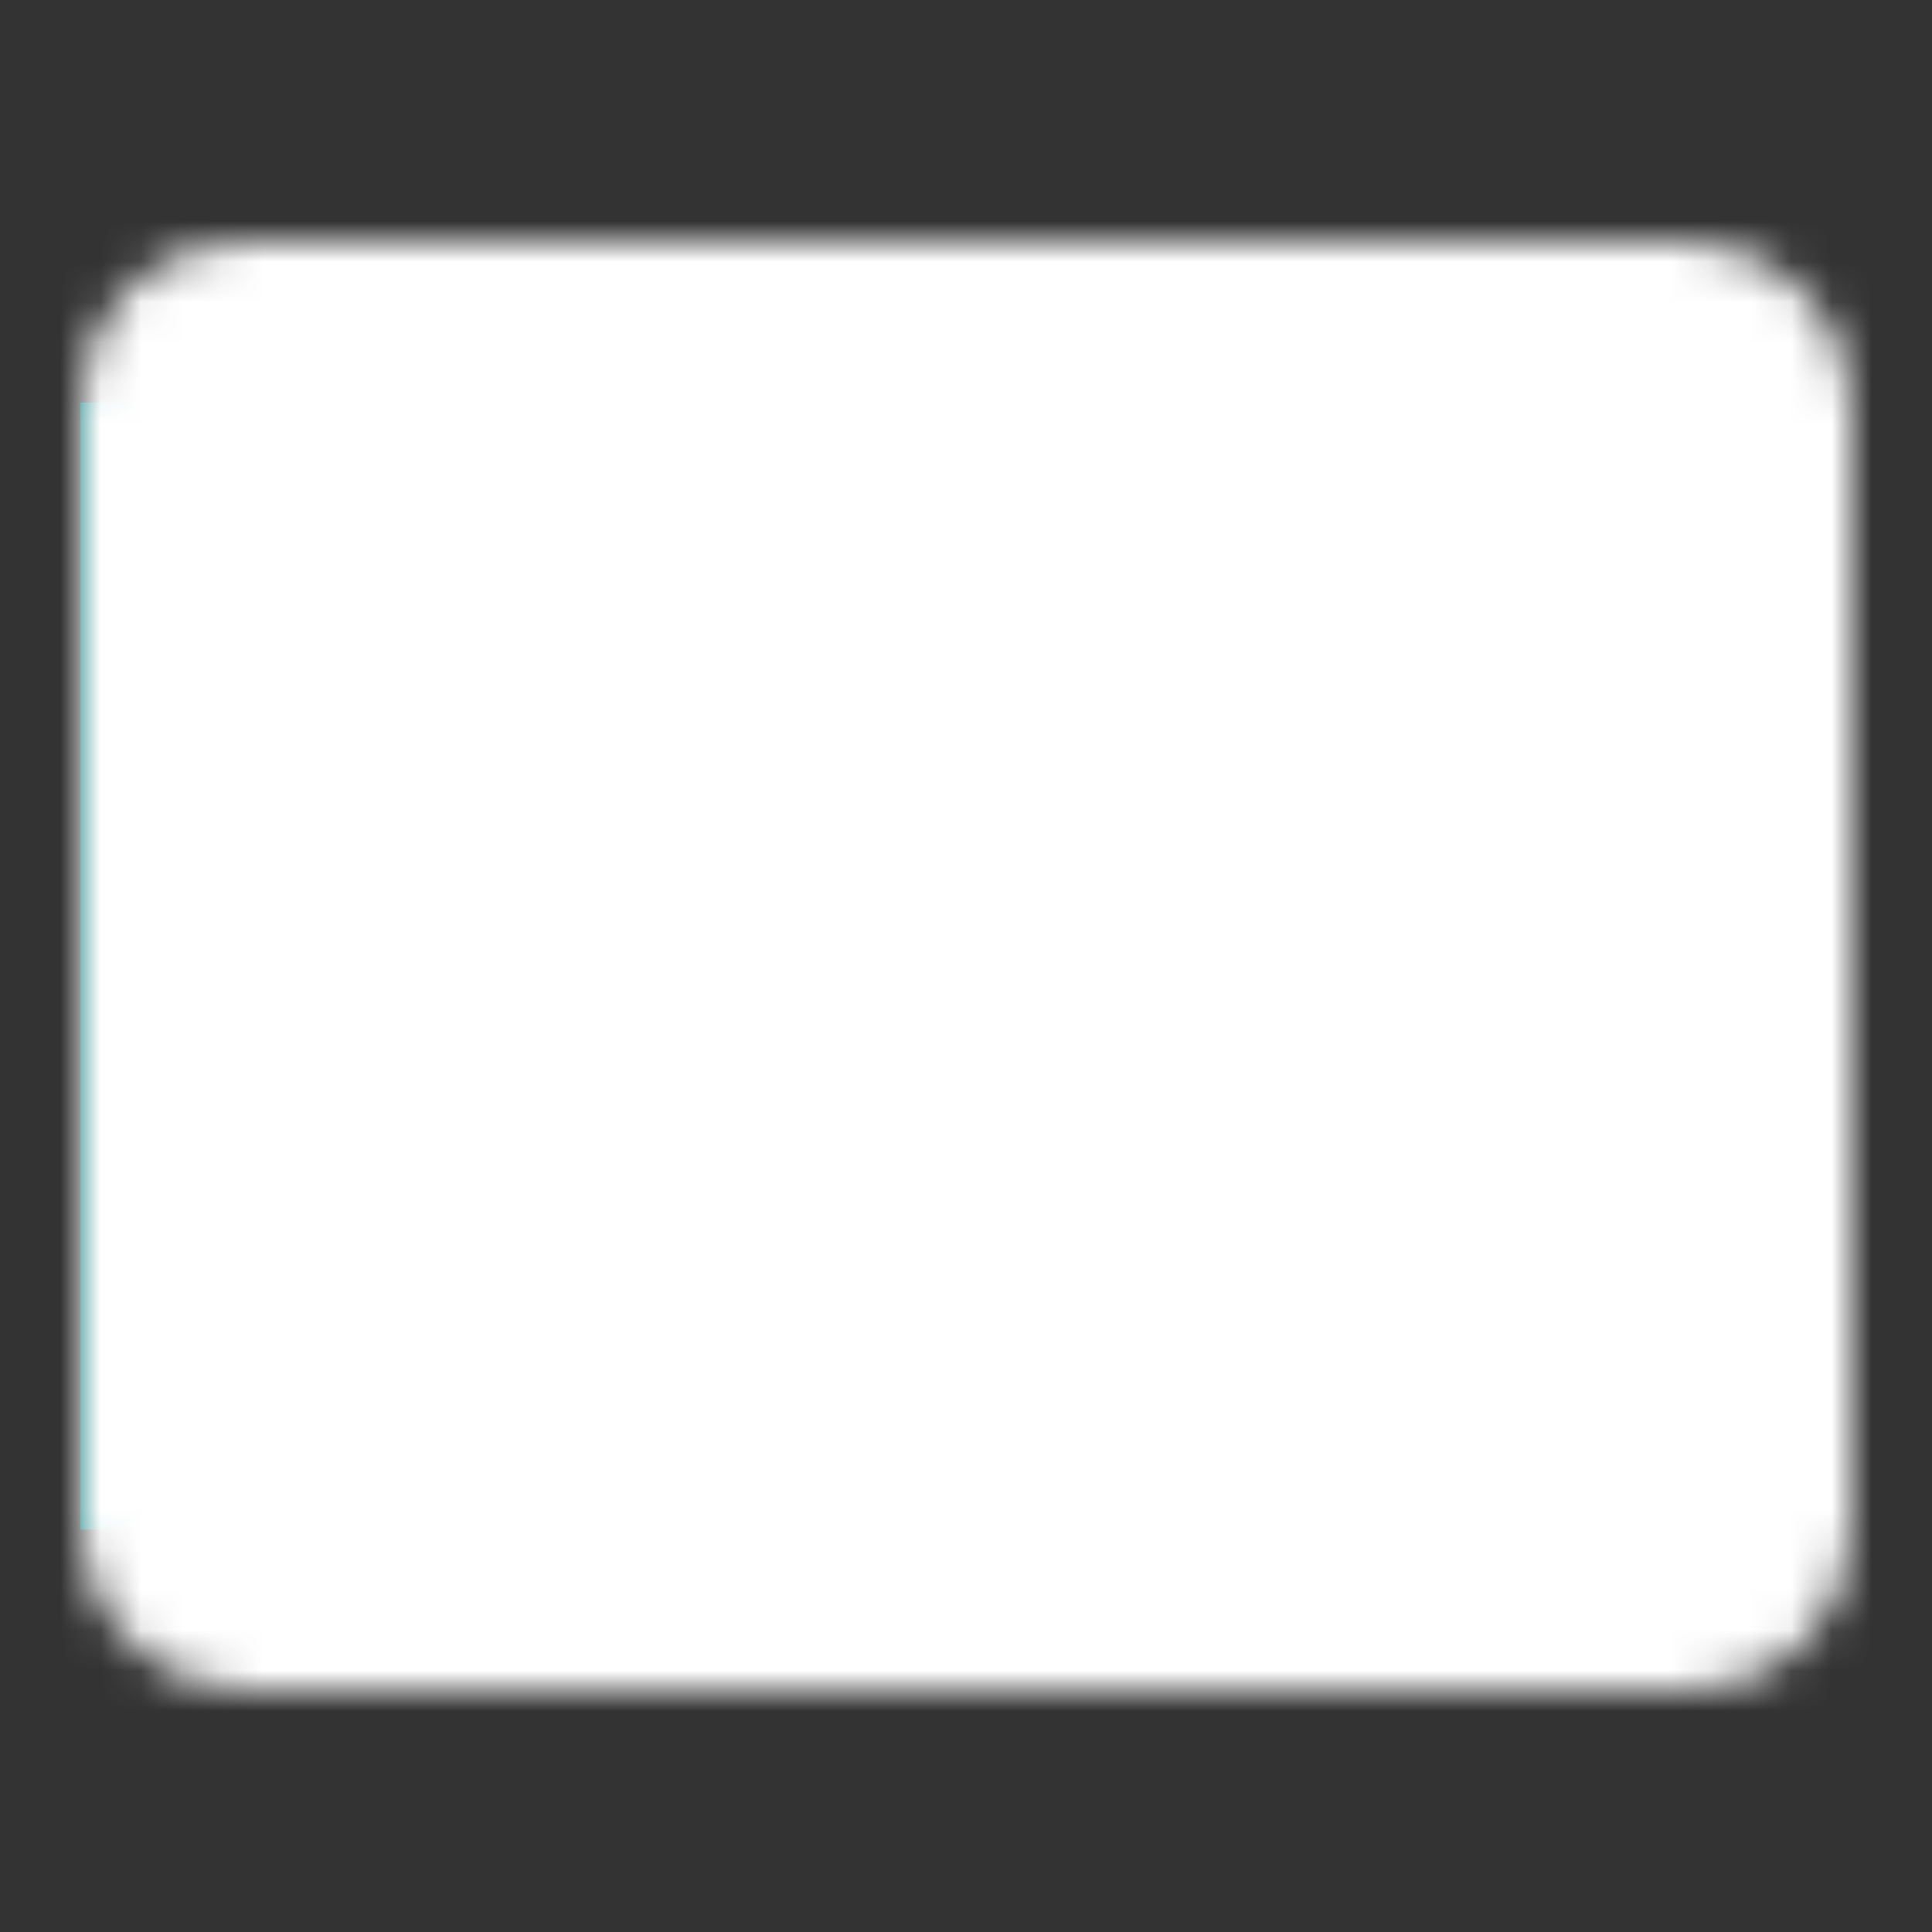 <svg
  xmlns="http://www.w3.org/2000/svg"
  width="48"
  height="48"
  viewBox="0 0 48 48"
>
  <rect x="0" y="0" width="48" height="48" fill="#333333" stroke="none"/>
  <rect
    x="2"
    y="10"
    width="38"
    height="28"
    fill="#007777"
  />
  <defs>
    <mask id="ipSTerminal0">
      <g
        fill="none"
        stroke-linejoin="round"
        stroke-width="4"
      >
        <rect
          fill="white"
          stroke="white"
          width="40"
          height="32"
          x="4"
          y="8"
          rx="2"
        />
        <path
          stroke="#000"
          stroke-linecap="round"
          d="m12 18l7 6l-7 6m11 2h13"
        />
      </g>
    </mask>
  </defs>
  <path
    fill="white"
    d="M0 0h48v48H0z"
    mask="url(#ipSTerminal0)"
  />
</svg>
